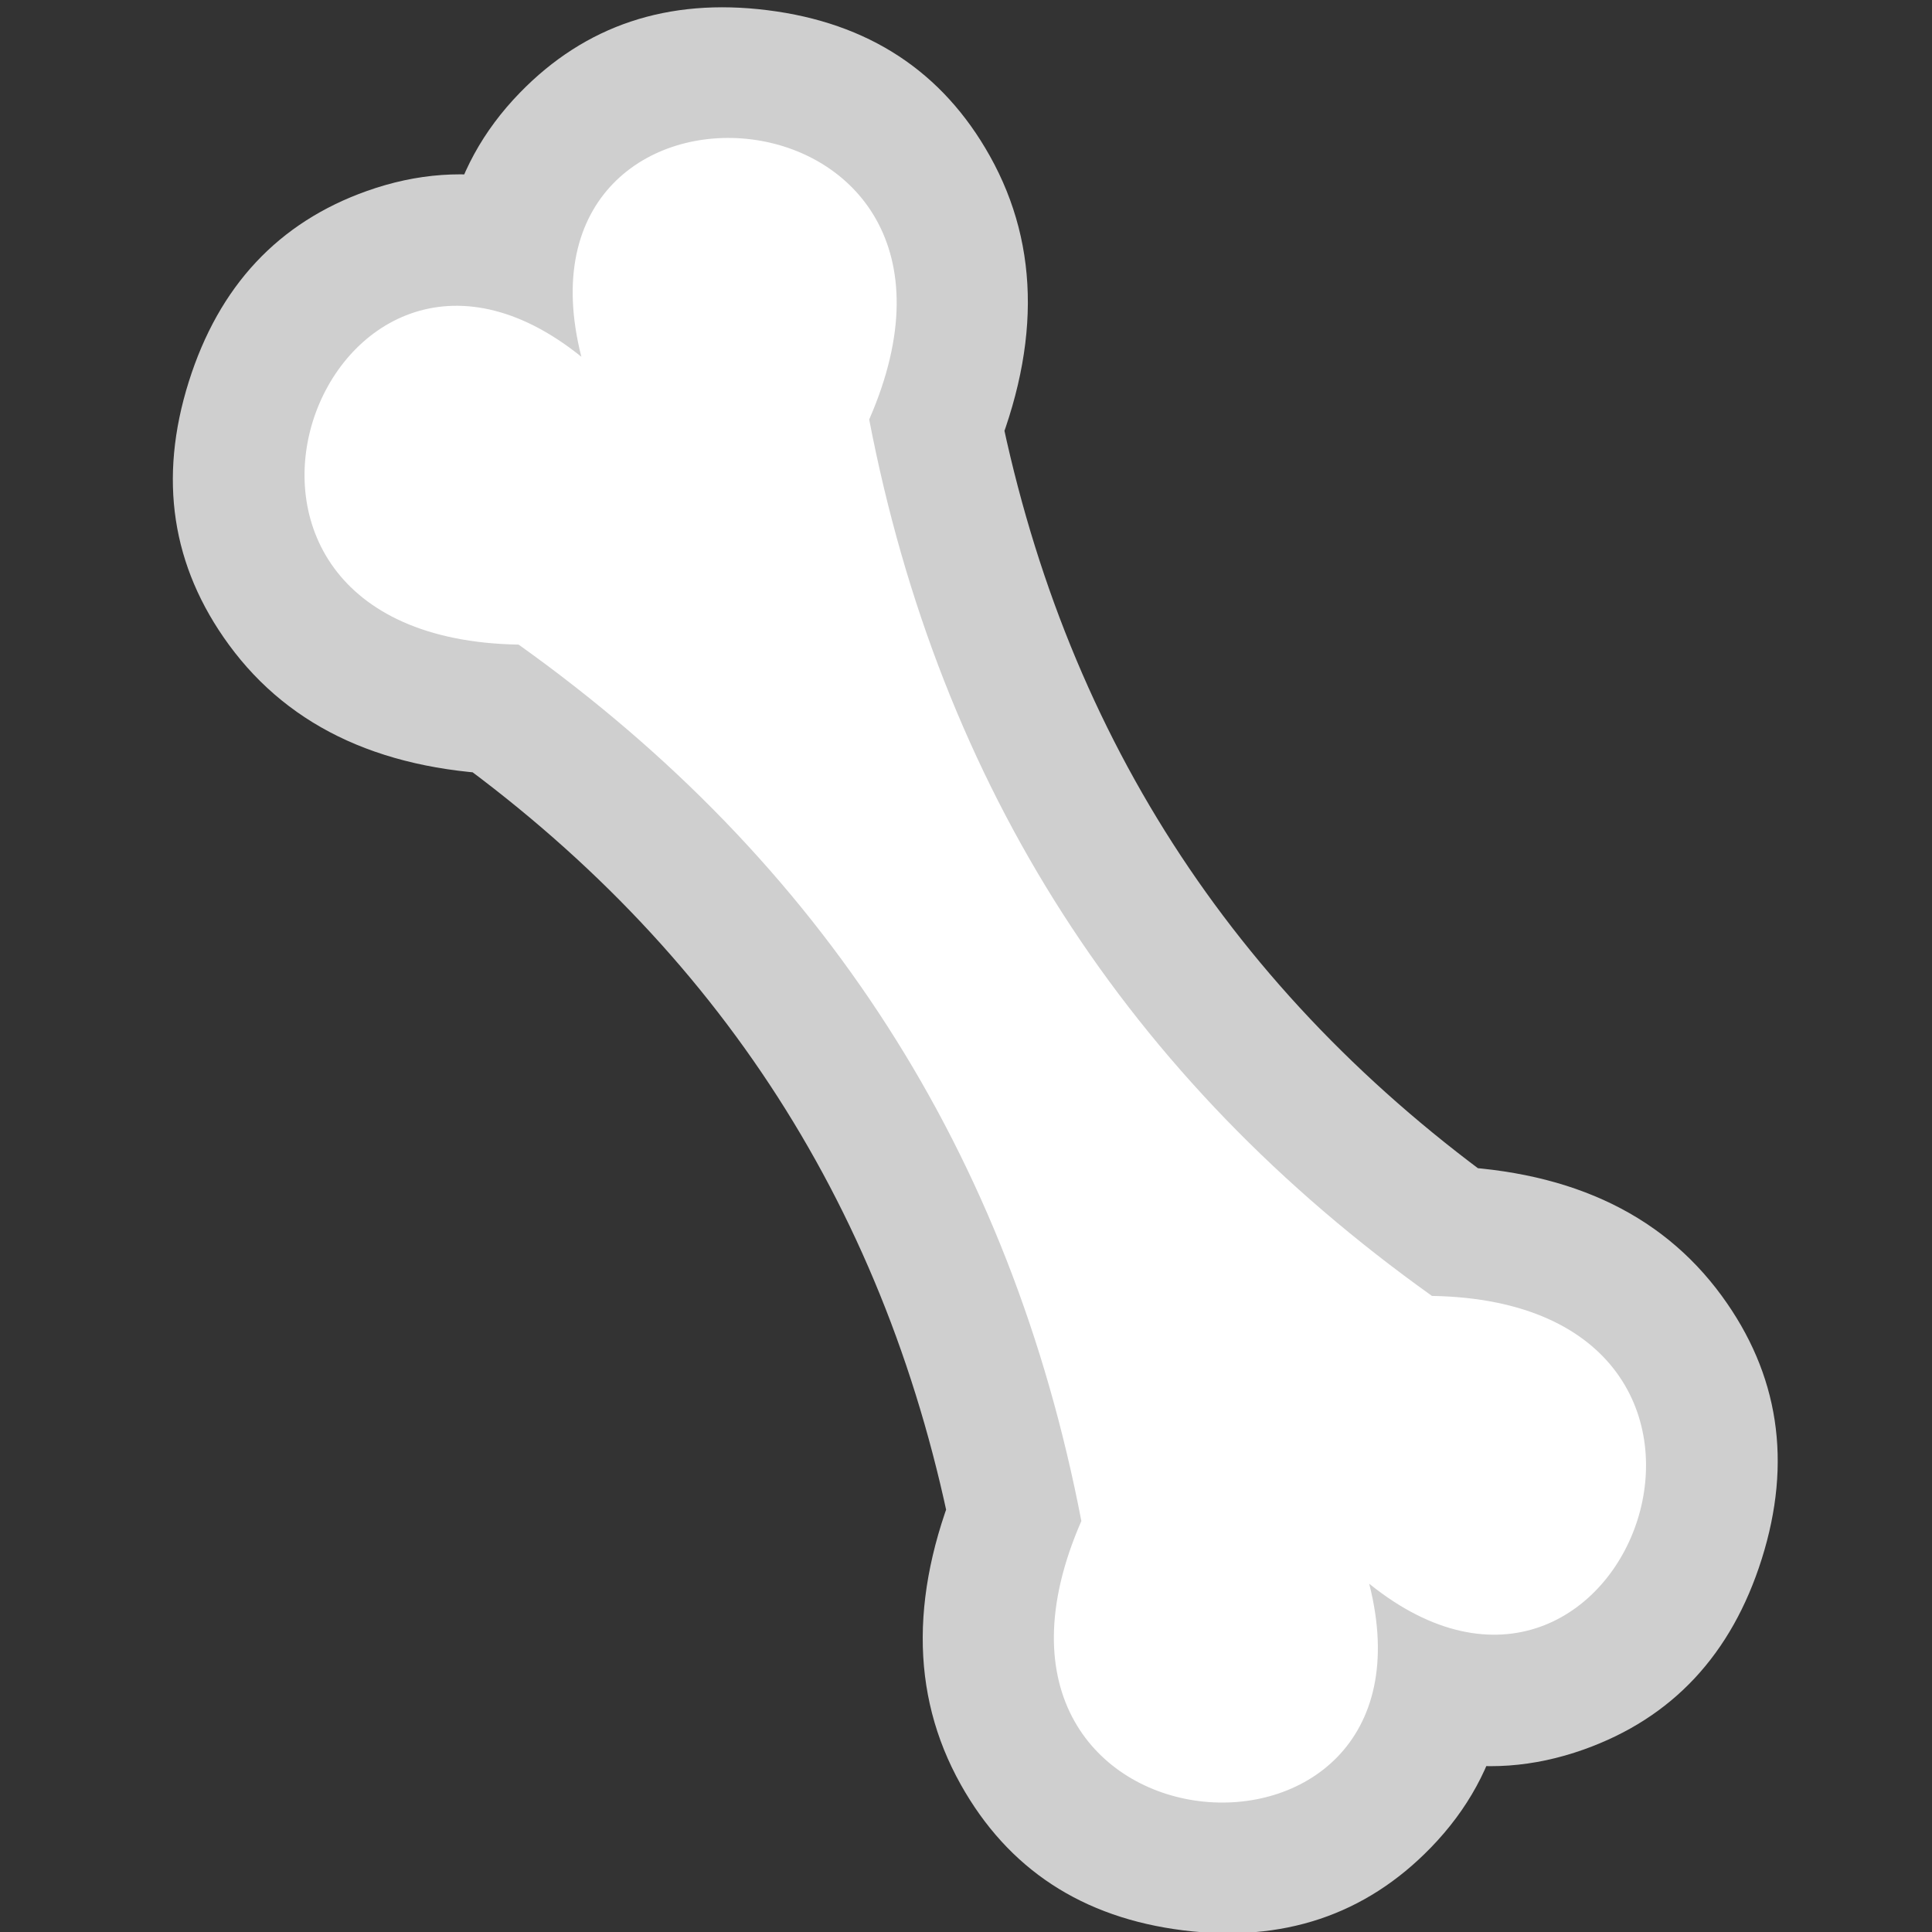 <?xml version="1.0" encoding="UTF-8" standalone="no"?>
<svg
   width="200"
   height="200"
   version="1.1"
   id="svg4"
   sodipodi:docname="bone.svg"
   inkscape:version="1.4 (86a8ad7, 2024-10-11)"
   xmlns:inkscape="http://www.inkscape.org/namespaces/inkscape"
   xmlns:sodipodi="http://sodipodi.sourceforge.net/DTD/sodipodi-0.dtd"
   xmlns="http://www.w3.org/2000/svg"
   xmlns:svg="http://www.w3.org/2000/svg">
  <rect width="100%" height="100%" fill="#333333" stroke="none"/>
  <defs
     id="defs4" />
  <sodipodi:namedview
     id="namedview4"
     pagecolor="#ffffff"
     bordercolor="#000000"
     borderopacity="0.25"
     inkscape:showpageshadow="2"
     inkscape:pageopacity="0.0"
     inkscape:pagecheckerboard="0"
     inkscape:deskcolor="#d1d1d1"
     inkscape:zoom="3.5772727"
     inkscape:cx="80.228717"
     inkscape:cy="110.55909"
     inkscape:window-width="1920"
     inkscape:window-height="1001"
     inkscape:window-x="-9"
     inkscape:window-y="-9"
     inkscape:window-maximized="1"
     inkscape:current-layer="svg4" />
  <path
     fill="#cfcfcf"
     d="m 103.214,40.875 q 9.963,51.724 52.848,82.306 l -7.827,10.974 0.23,-13.476 q 20.175,0.347 29.768,13.465 8.891,12.163 4.144,27.232 -4.679,14.846 -18.439,19.737 -15.529,5.521 -30.654,-6.665 l 8.457,-10.499 13.061,-3.321 q 4.789,18.827 -6.691,30.647 -10.174,10.476 -25.624,8.555 -15.676,-1.955 -23.035,-15.103 -7.936,-14.182 0.143,-32.67 l 12.348,5.397 -13.235,2.551 Q 88.745,108.283 45.86,77.7 L 53.687,66.73 53.457,80.202 Q 33.282,79.855 23.689,66.737 14.798,54.574 19.545,39.506 24.225,24.659 37.984,19.769 53.513,14.248 68.639,26.437 L 60.182,36.928 47.12,40.249 Q 42.331,21.425 53.811,9.606 63.986,-0.87 79.435,1.054 95.112,3.005 102.471,16.15 q 7.936,14.186 -0.143,32.673 L 89.979,43.427 Z m -26.469,5.098 q -0.389,-2.008 -0.162,-4.038 0.226,-2.034 1.045,-3.906 2.717,-6.215 1.321,-8.714 -0.698,-1.245 -2.849,-1.513 -2.125,-0.264 -2.951,0.581 -0.977,1.008 0.094,5.223 0.389,1.521 0.415,3.095 0.026,1.566 -0.309,3.098 -0.332,1.536 -1.011,2.951 -0.679,1.415 -1.66,2.638 -0.415,0.513 -0.879,0.985 -0.464,0.472 -0.974,0.898 -0.509,0.426 -1.057,0.796 -0.543,0.377 -1.125,0.691 -0.581,0.317 -1.193,0.577 -0.608,0.26 -1.242,0.453 -0.63,0.2 -1.279,0.34 -0.649,0.132 -1.306,0.204 -0.66,0.068 -1.321,0.075 -0.66,0.007 -1.321,-0.053 -0.66,-0.06 -1.31,-0.181 -0.653,-0.125 -1.287,-0.313 -0.634,-0.185 -1.249,-0.434 -0.615,-0.245 -1.2,-0.555 -0.589,-0.302 -1.143,-0.668 -0.551,-0.362 -1.068,-0.777 -3.389,-2.732 -4.71,-2.261 -1.113,0.396 -1.759,2.442 -0.649,2.064 0.192,3.219 1.691,2.31 8.468,2.427 2.045,0.034 3.989,0.676 1.944,0.642 3.608,1.827 51.663,36.844 63.664,99.153 0.389,2.008 0.162,4.038 -0.226,2.038 -1.045,3.91 -2.717,6.215 -1.321,8.71 0.698,1.245 2.849,1.513 2.125,0.264 2.951,-0.581 0.977,-1.008 -0.094,-5.223 -0.389,-1.521 -0.415,-3.091 -0.026,-1.57 0.309,-3.102 0.336,-1.532 1.011,-2.947 0.679,-1.419 1.66,-2.642 0.415,-0.513 0.879,-0.985 0.464,-0.472 0.974,-0.898 0.509,-0.426 1.057,-0.796 0.543,-0.374 1.125,-0.691 0.581,-0.317 1.193,-0.577 0.611,-0.26 1.242,-0.453 0.63,-0.2 1.279,-0.336 0.649,-0.136 1.306,-0.204 0.657,-0.068 1.321,-0.075 0.66,-0.008 1.321,0.049 0.66,0.06 1.31,0.185 0.653,0.121 1.287,0.309 0.634,0.189 1.249,0.434 0.615,0.245 1.2,0.555 0.589,0.306 1.143,0.668 0.551,0.362 1.068,0.777 3.389,2.732 4.71,2.264 1.113,-0.4 1.759,-2.445 0.649,-2.064 -0.192,-3.219 -1.691,-2.31 -8.468,-2.423 -2.045,-0.038 -3.989,-0.679 -1.944,-0.642 -3.608,-1.827 Q 88.745,108.283 76.745,45.974"
     id="path1"
     style="stroke-width:3.774" />
  <path
     fill="#ffffff"
     d="m 89.979,43.427 q 10.982,57.014 58.256,90.726 c 38.87,0.668 20.054,51.188 -6.495,29.794 8.404,33.047 -45.365,29.134 -29.798,-6.491 Q 100.961,100.441 53.687,66.73 C 14.817,66.058 33.633,15.538 60.182,36.932 51.777,3.885 105.546,7.802 89.979,43.423"
     id="path2"
     style="stroke-width:3.774" />
</svg>
